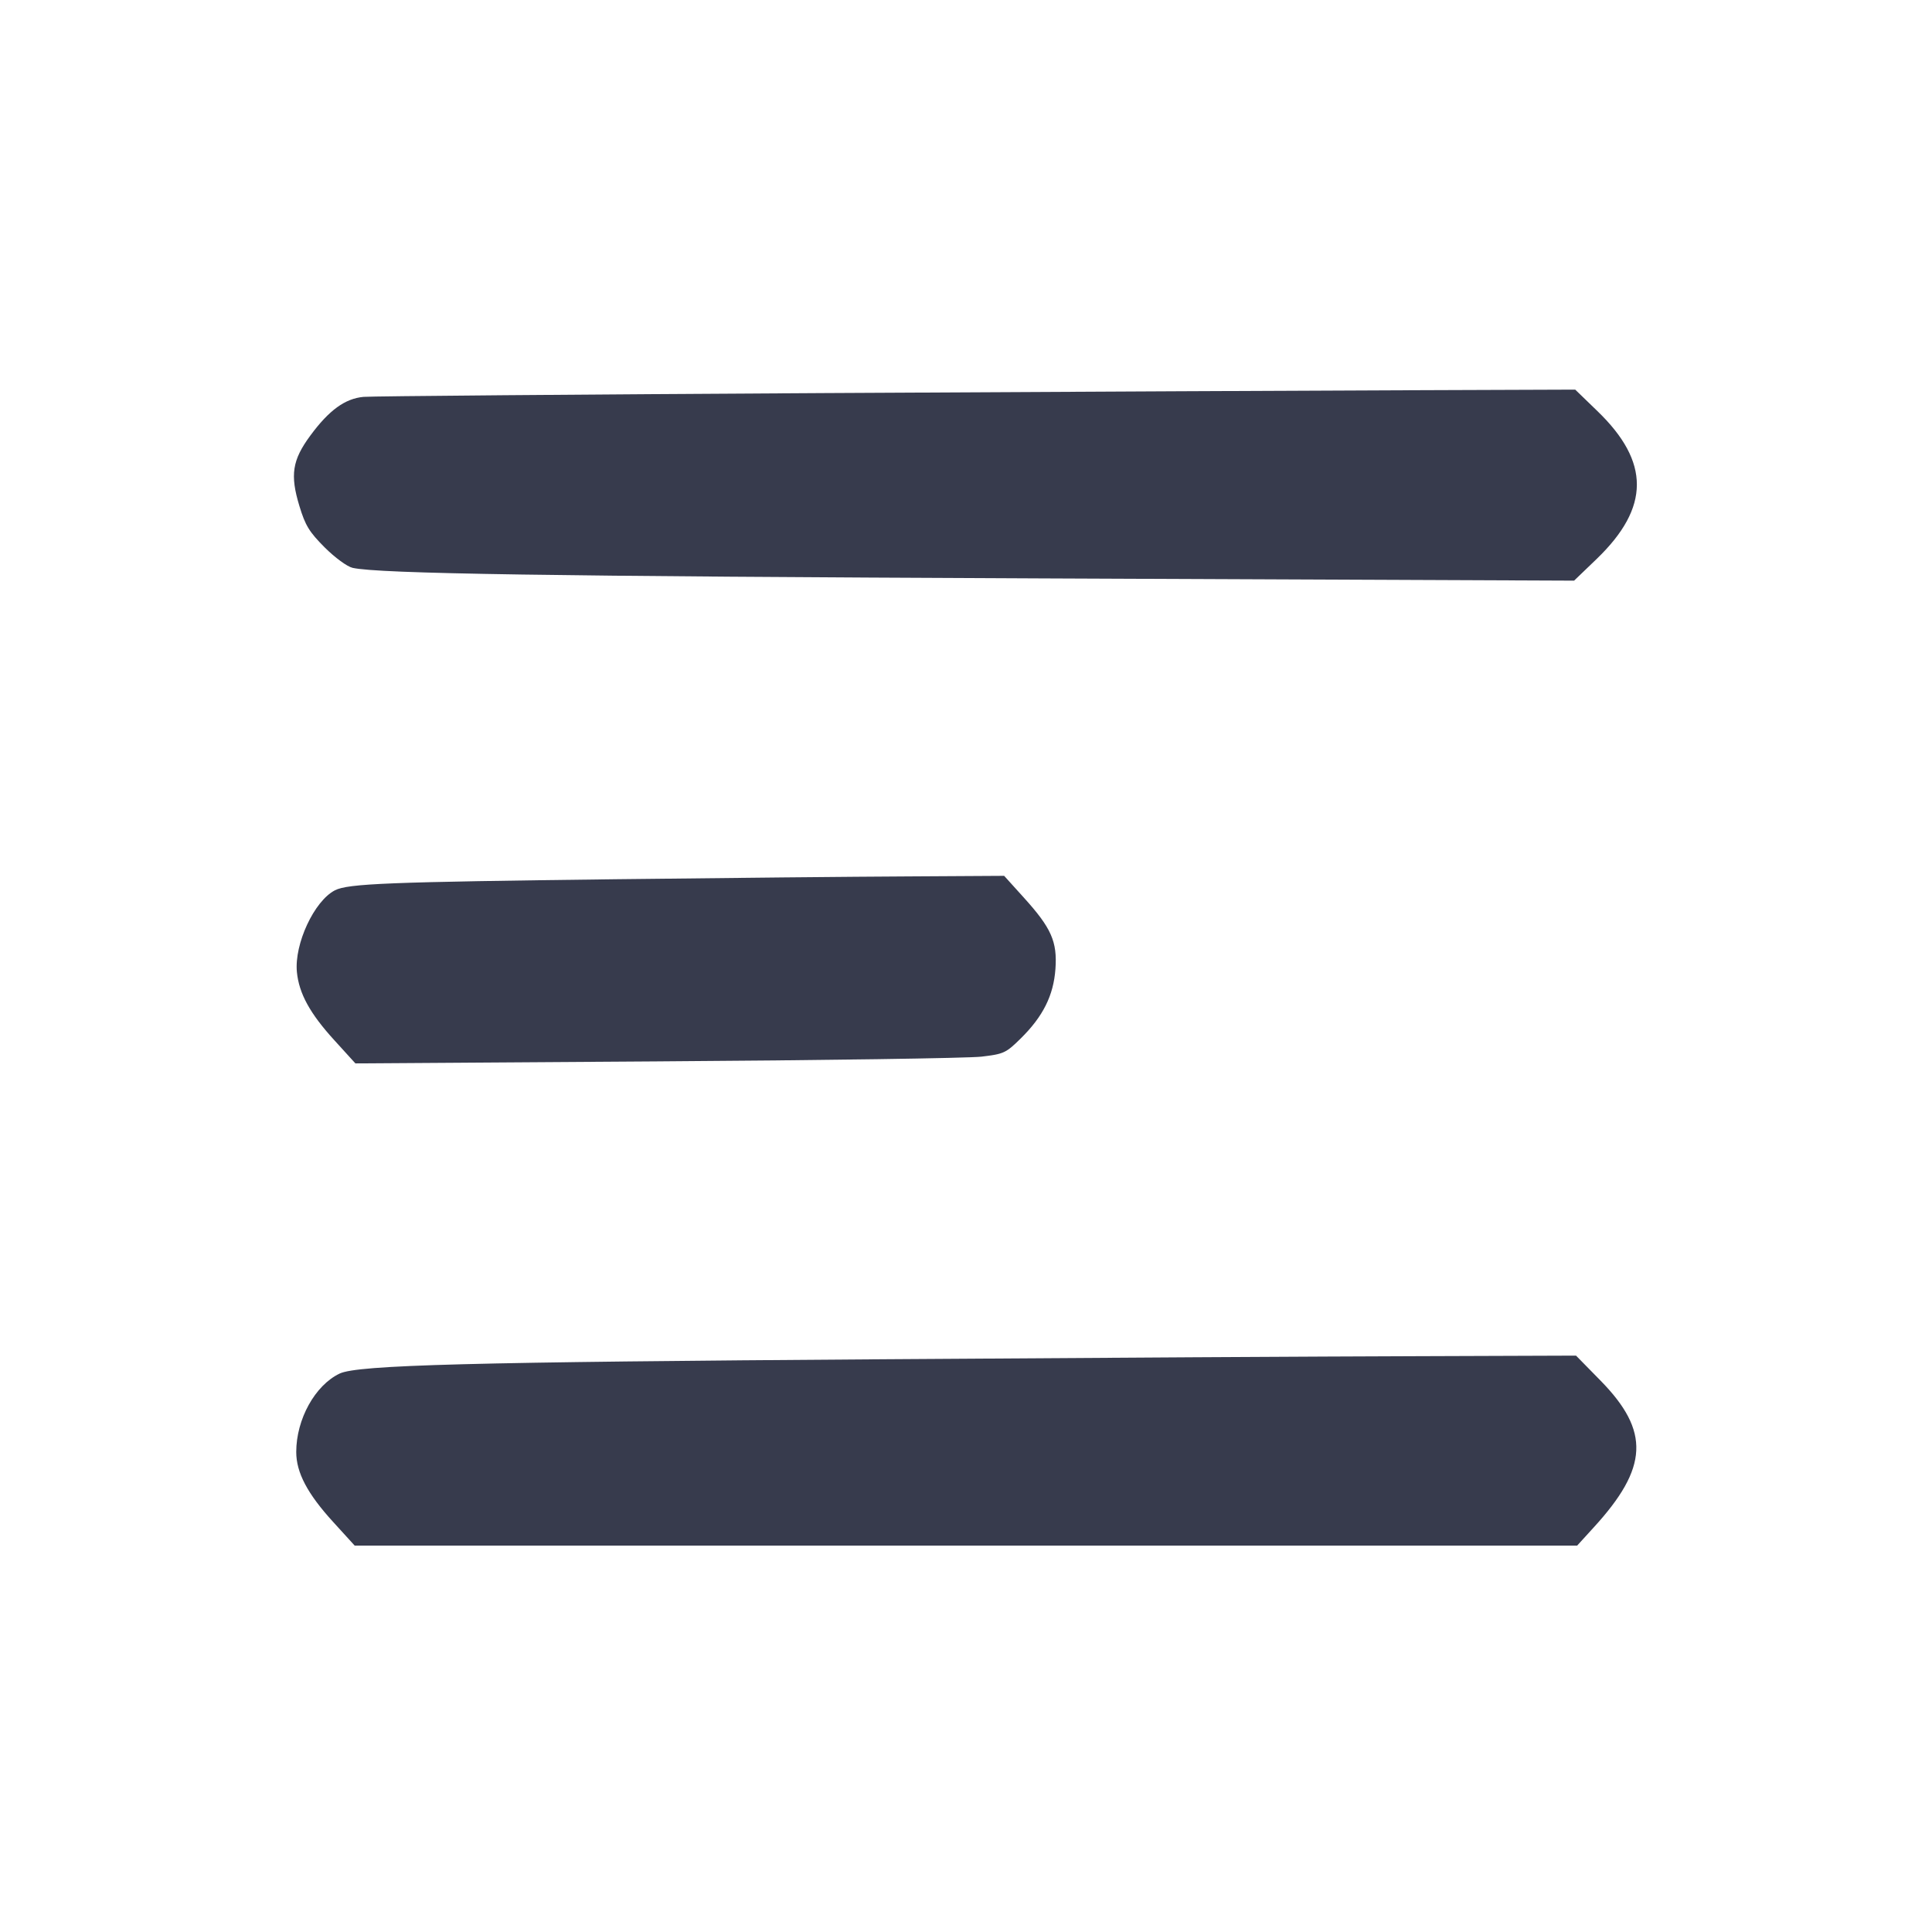 <svg width="24" height="24" viewBox="0 0 24 24" fill="none" xmlns="http://www.w3.org/2000/svg"><path d="M10.220 4.883 C 7.184 4.900,4.617 4.921,4.516 4.930 C 4.286 4.951,4.087 5.096,3.855 5.411 C 3.630 5.716,3.602 5.900,3.719 6.285 C 3.793 6.529,3.841 6.607,4.033 6.800 C 4.164 6.930,4.312 7.038,4.380 7.054 C 4.705 7.127,6.828 7.159,12.907 7.185 L 19.554 7.213 19.838 6.940 C 20.497 6.303,20.499 5.739,19.844 5.107 L 19.568 4.840 17.654 4.847 C 16.601 4.850,13.256 4.867,10.220 4.883 M7.660 10.922 C 4.823 10.956,4.323 10.976,4.160 11.060 C 3.903 11.193,3.655 11.725,3.688 12.074 C 3.714 12.342,3.851 12.591,4.154 12.923 L 4.415 13.210 8.158 13.185 C 10.216 13.172,12.032 13.145,12.193 13.126 C 12.470 13.093,12.496 13.081,12.679 12.901 C 12.957 12.627,13.087 12.367,13.111 12.037 C 13.135 11.697,13.061 11.529,12.718 11.150 L 12.474 10.880 11.287 10.887 C 10.634 10.890,9.002 10.906,7.660 10.922 M10.980 16.885 C 5.825 16.920,4.445 16.956,4.219 17.063 C 3.914 17.208,3.680 17.630,3.680 18.037 C 3.680 18.293,3.819 18.557,4.142 18.910 L 4.406 19.200 11.999 19.200 L 19.592 19.200 19.797 18.975 C 20.478 18.231,20.499 17.779,19.882 17.150 L 19.578 16.840 17.599 16.847 C 16.510 16.850,13.532 16.867,10.980 16.885 " fill="#373B4D" stroke="none" fill-rule="evenodd"></path></svg>